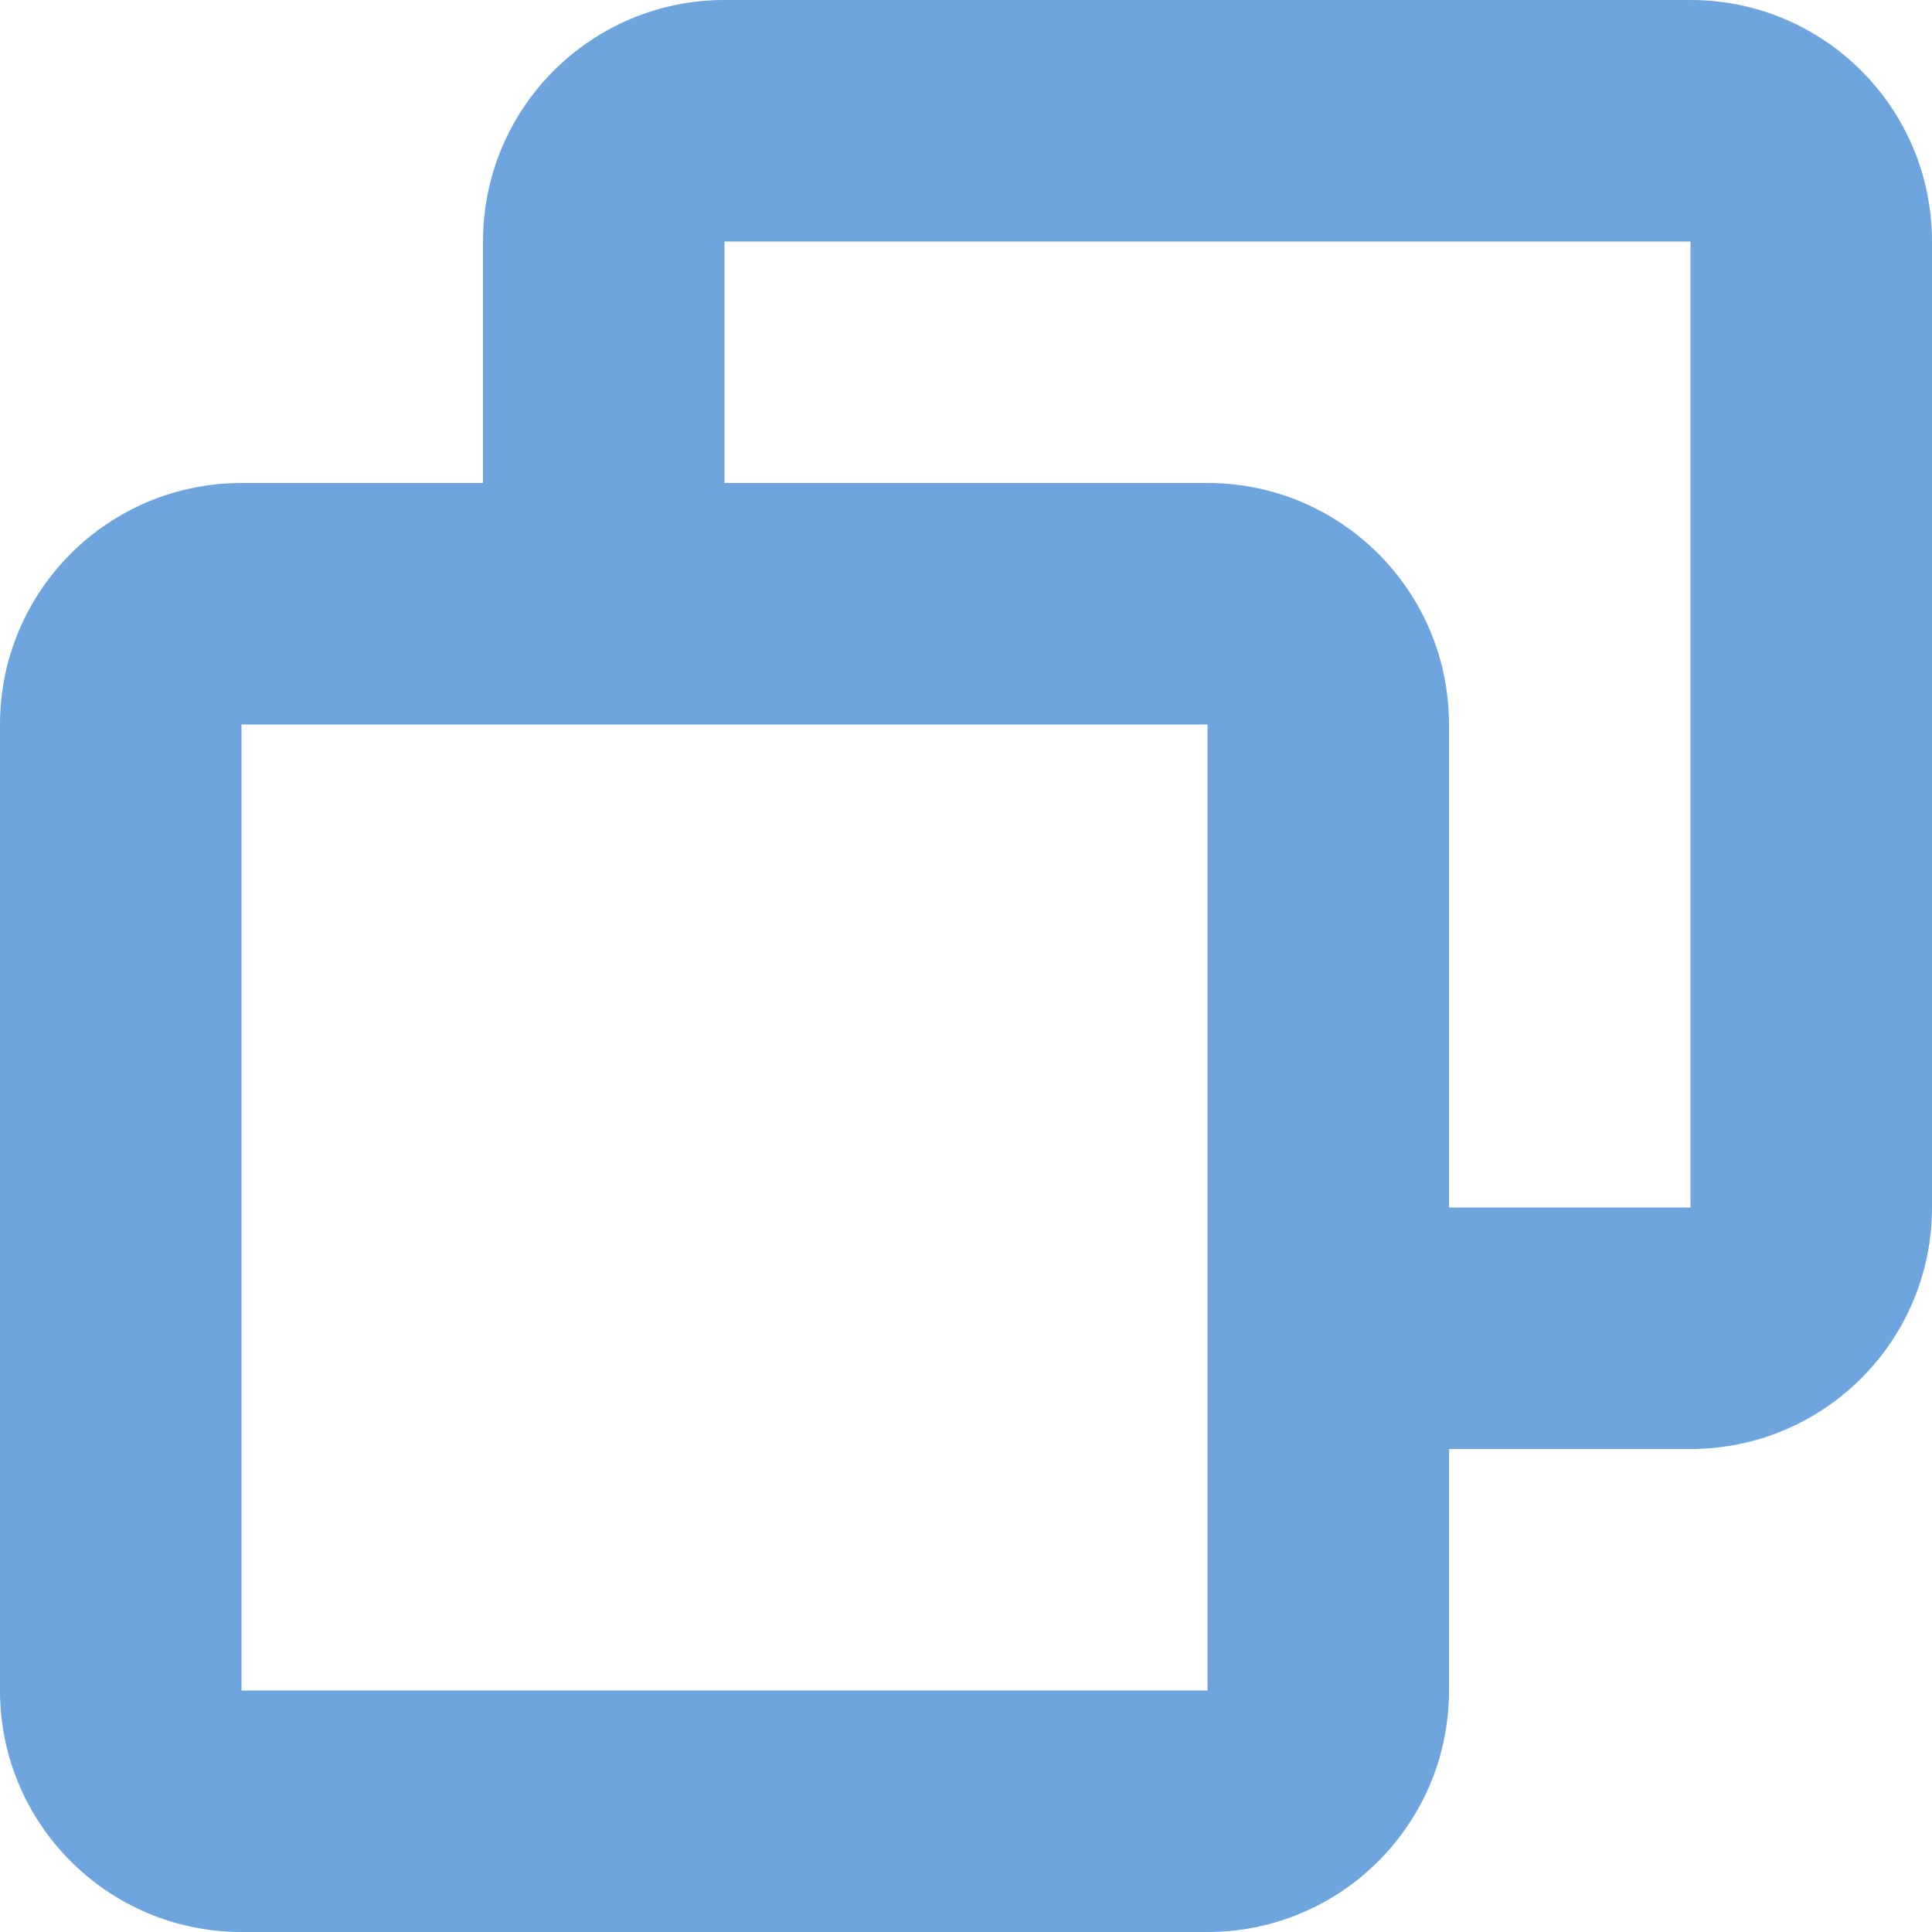 <svg width="18" height="18" viewBox="0 0 18 18" fill="none" xmlns="http://www.w3.org/2000/svg">
<path fill-rule="evenodd" clip-rule="evenodd" d="M15.75 13.5H13.5V15.75C13.5 16.993 12.493 18 11.25 18H2.25C1.007 18 0 16.993 0 15.75V6.75C0 5.507 1.007 4.5 2.25 4.5H4.5V2.25C4.5 1.007 5.507 0 6.75 0H15.75C16.993 0 18 1.007 18 2.25V11.25C18 12.493 16.993 13.5 15.75 13.5ZM2.25 15.75H11.25V6.75H2.25V15.75ZM15.75 2.25H6.75V4.5H11.25C12.493 4.5 13.5 5.507 13.5 6.75V11.25H15.75V2.25Z" fill="#6EA5DE"/>
</svg>
